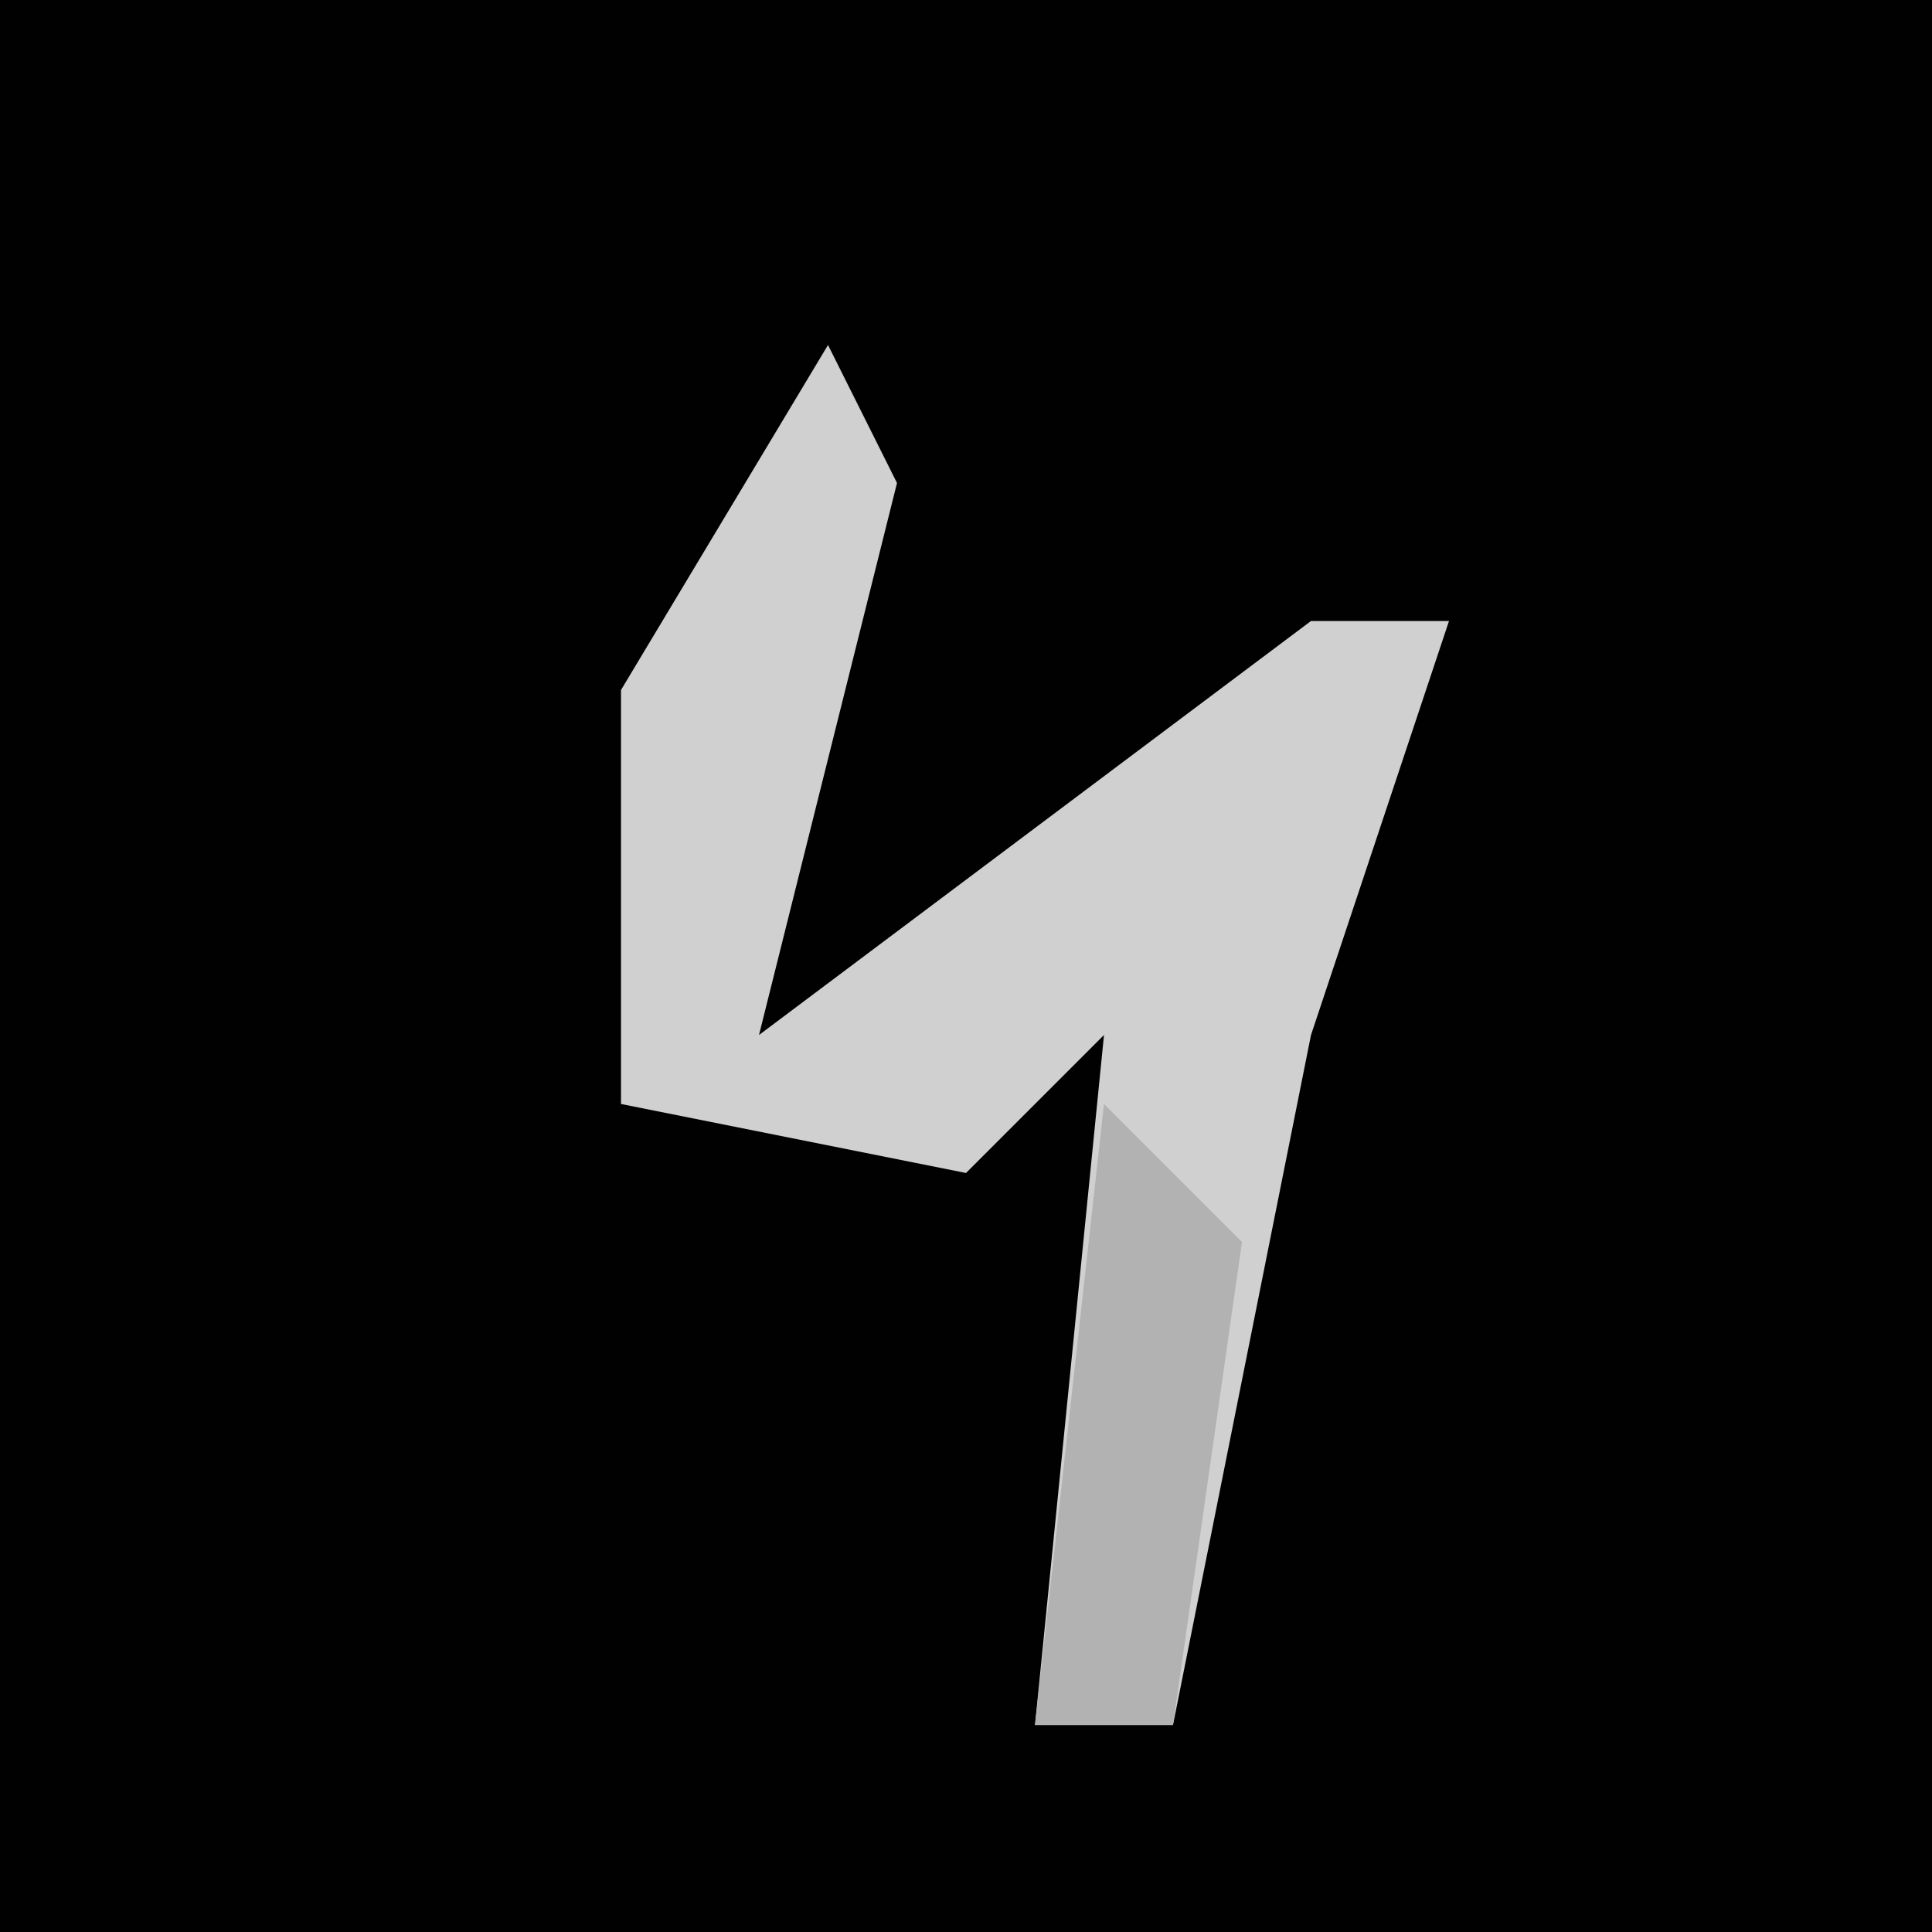 <?xml version="1.0" encoding="UTF-8"?>
<svg version="1.1" xmlns="http://www.w3.org/2000/svg" width="28" height="28">
<path d="M0,0 L28,0 L28,28 L0,28 Z " fill="#010101" transform="translate(0,0)"/>
<path d="M0,0 L1,2 L-1,10 L7,4 L9,4 L7,10 L5,20 L3,20 L4,10 L2,12 L-3,11 L-3,5 Z " fill="#D0D0D0" transform="translate(12,5)"/>
<path d="M0,0 L2,2 L1,9 L-1,9 Z " fill="#B2B2B2" transform="translate(16,16)"/>
</svg>
